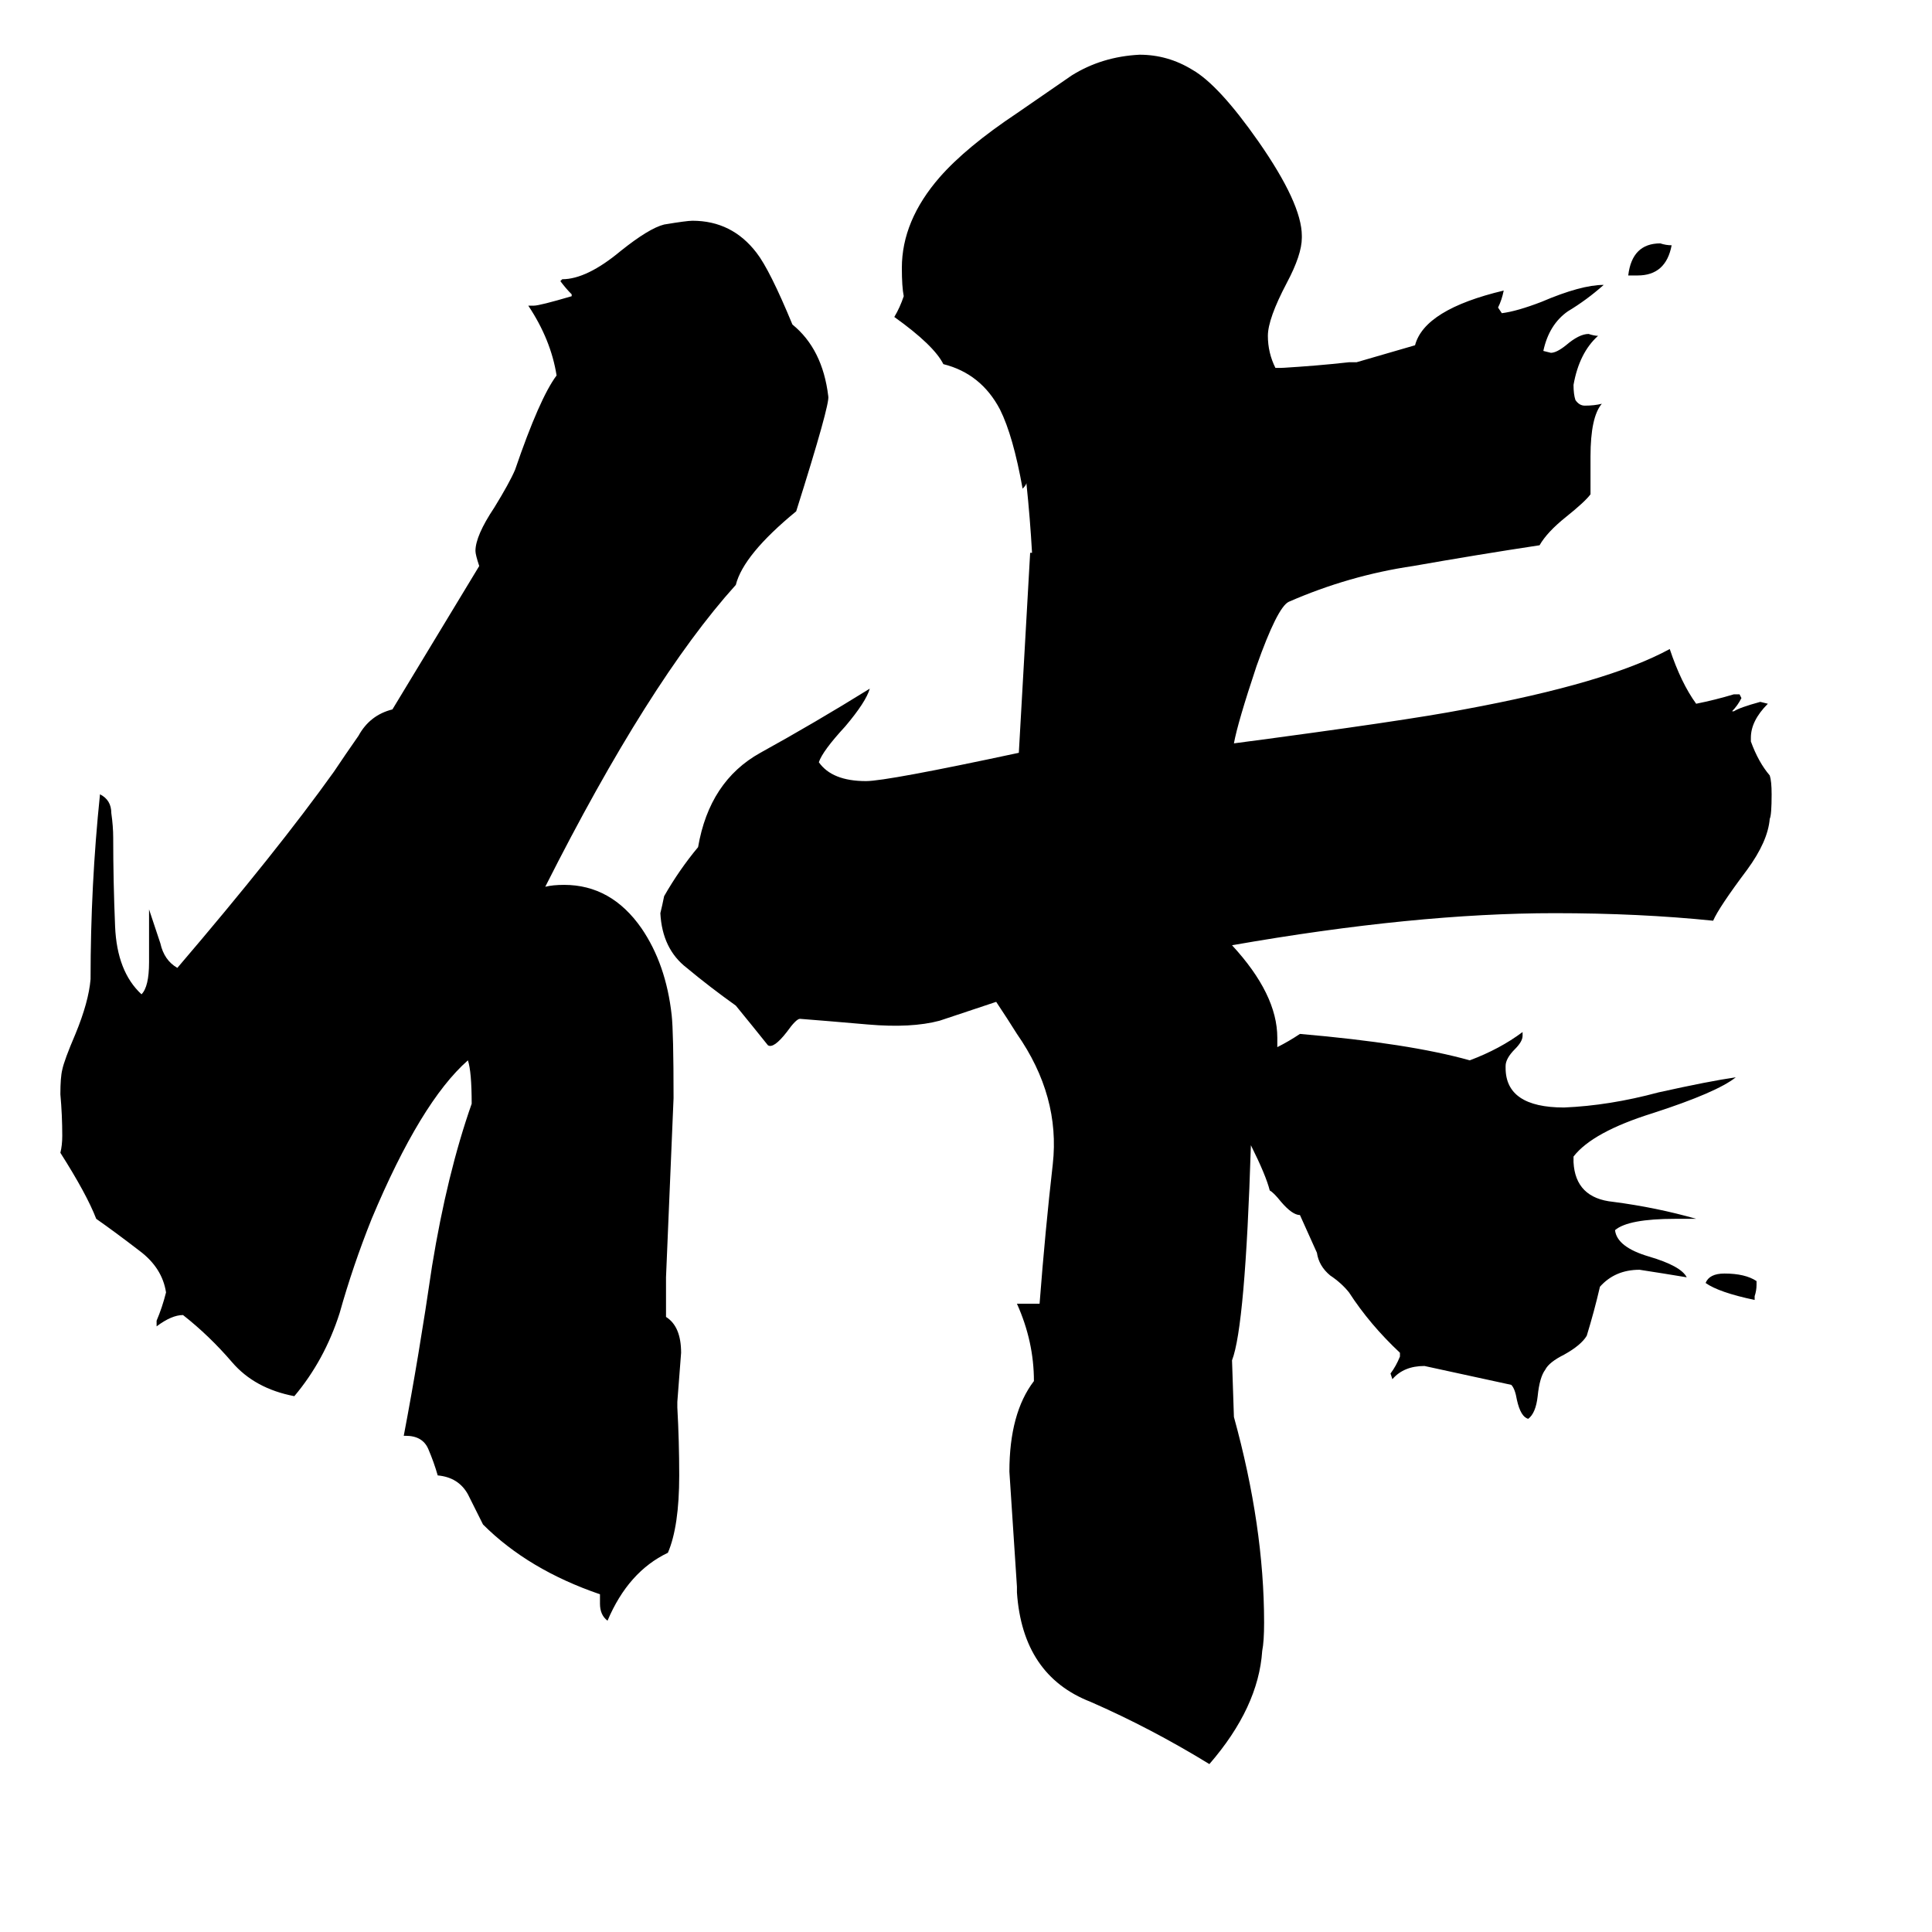 <svg xmlns="http://www.w3.org/2000/svg" viewBox="0 -800 1024 1024">
	<path fill="#000000" d="M353 -102Q361 -97 361 -83Q360 -70 359 -57V-54Q360 -36 360 -18Q360 9 354 23Q333 33 322 59Q318 56 318 50V45Q280 32 256 8Q252 0 248 -8Q243 -17 232 -18Q230 -25 227 -32Q224 -39 215 -39H214Q222 -81 229 -129Q237 -178 250 -215Q250 -232 248 -238Q223 -216 197 -154Q187 -129 180 -104Q172 -79 156 -60Q135 -64 123 -78Q111 -92 97 -103Q91 -103 83 -97V-100Q86 -107 88 -115Q86 -128 74 -137Q61 -147 51 -154Q46 -167 32 -189Q33 -193 33 -198Q33 -209 32 -220Q32 -229 33 -233Q34 -238 40 -252Q47 -269 48 -281Q48 -331 53 -379Q59 -376 59 -369Q60 -362 60 -356Q60 -333 61 -309Q62 -285 75 -273Q79 -277 79 -290V-318Q82 -309 85 -300Q87 -291 94 -287Q147 -349 177 -391Q183 -400 190 -410Q196 -421 208 -424L254 -500Q252 -506 252 -508Q252 -516 262 -531Q270 -544 273 -551Q286 -589 295 -601Q292 -620 280 -638H283Q286 -638 303 -643V-644Q300 -647 297 -651L298 -652Q311 -652 329 -667Q344 -679 352 -681Q364 -683 367 -683Q388 -683 401 -666Q408 -657 420 -628Q436 -615 439 -590Q440 -586 422 -529Q394 -506 390 -490Q344 -439 289 -330Q293 -331 299 -331Q324 -331 340 -308Q353 -289 356 -262Q357 -253 357 -218Q355 -170 353 -123ZM931 -121V-119Q931 -116 930 -113V-111Q911 -115 904 -120Q906 -125 914 -125Q925 -125 931 -121ZM886 -670Q883 -654 868 -654H863Q865 -671 880 -671Q883 -670 886 -670ZM677 -245Q683 -248 689 -252Q747 -247 779 -238Q795 -244 807 -253V-251Q807 -248 803 -244Q798 -239 798 -235V-234Q798 -213 829 -213Q853 -214 879 -221Q906 -227 920 -229Q910 -221 876 -210Q844 -200 834 -187V-184Q835 -165 855 -163Q878 -160 899 -154H888Q863 -154 856 -148Q857 -139 874 -134Q891 -129 894 -123Q882 -125 869 -127Q856 -127 848 -118Q845 -105 841 -92Q838 -87 829 -82Q821 -78 819 -74Q816 -70 815 -60Q814 -51 810 -48Q806 -49 804 -58Q803 -64 801 -66Q778 -71 755 -76Q744 -76 738 -69L737 -72Q740 -76 742 -81V-83Q726 -98 715 -115Q711 -120 705 -124Q699 -129 698 -136L689 -156Q685 -156 679 -163Q675 -168 673 -169Q671 -177 663 -193Q660 -97 653 -79L654 -49Q670 9 670 60Q670 70 669 75Q667 105 641 135Q610 116 578 102Q542 88 539 44V41Q537 11 535 -20Q535 -51 548 -68Q548 -89 539 -109H551Q554 -148 558 -183Q562 -219 539 -252Q534 -260 528 -269Q513 -264 498 -259Q483 -255 460 -257Q437 -259 424 -260Q422 -260 417 -253Q410 -244 407 -246Q399 -256 390 -267Q376 -277 364 -287Q351 -297 350 -316Q351 -320 352 -325Q360 -339 370 -351Q376 -386 403 -401Q432 -417 461 -435Q459 -428 448 -415Q436 -402 434 -396Q441 -386 459 -386Q470 -386 540 -401Q543 -454 546 -507H547Q546 -525 544 -544Q544 -543 542 -541Q537 -569 530 -583Q520 -602 500 -607Q495 -617 474 -632Q477 -637 479 -643Q478 -648 478 -658Q478 -683 498 -706Q512 -722 539 -740Q552 -749 568 -760Q584 -770 604 -771Q619 -771 632 -763Q646 -755 667 -725Q690 -692 690 -675V-674Q690 -665 682 -650Q672 -631 672 -622Q672 -613 676 -605H679Q697 -606 715 -608H719L750 -617Q755 -636 797 -646Q796 -641 794 -637L796 -634Q804 -635 817 -640Q838 -649 850 -649Q841 -641 831 -635Q821 -628 818 -614L822 -613Q825 -613 830 -617Q837 -623 842 -623Q845 -622 847 -622Q837 -613 834 -596Q834 -591 835 -588Q837 -585 840 -585Q845 -585 849 -586Q843 -579 843 -558V-538Q840 -534 830 -526Q820 -518 816 -511Q783 -506 749 -500Q715 -495 683 -481Q677 -478 666 -447Q656 -417 654 -406Q745 -418 776 -424Q852 -438 885 -456Q891 -438 899 -427Q909 -429 919 -432H922L923 -430Q921 -426 918 -423H919Q922 -425 933 -428L937 -427Q928 -418 928 -409V-407Q932 -396 938 -389Q939 -386 939 -379Q939 -368 938 -366Q937 -354 926 -339Q911 -319 908 -312Q869 -316 824 -316Q750 -316 653 -299Q677 -273 677 -250Q677 -247 677 -245Z"/>
</svg>